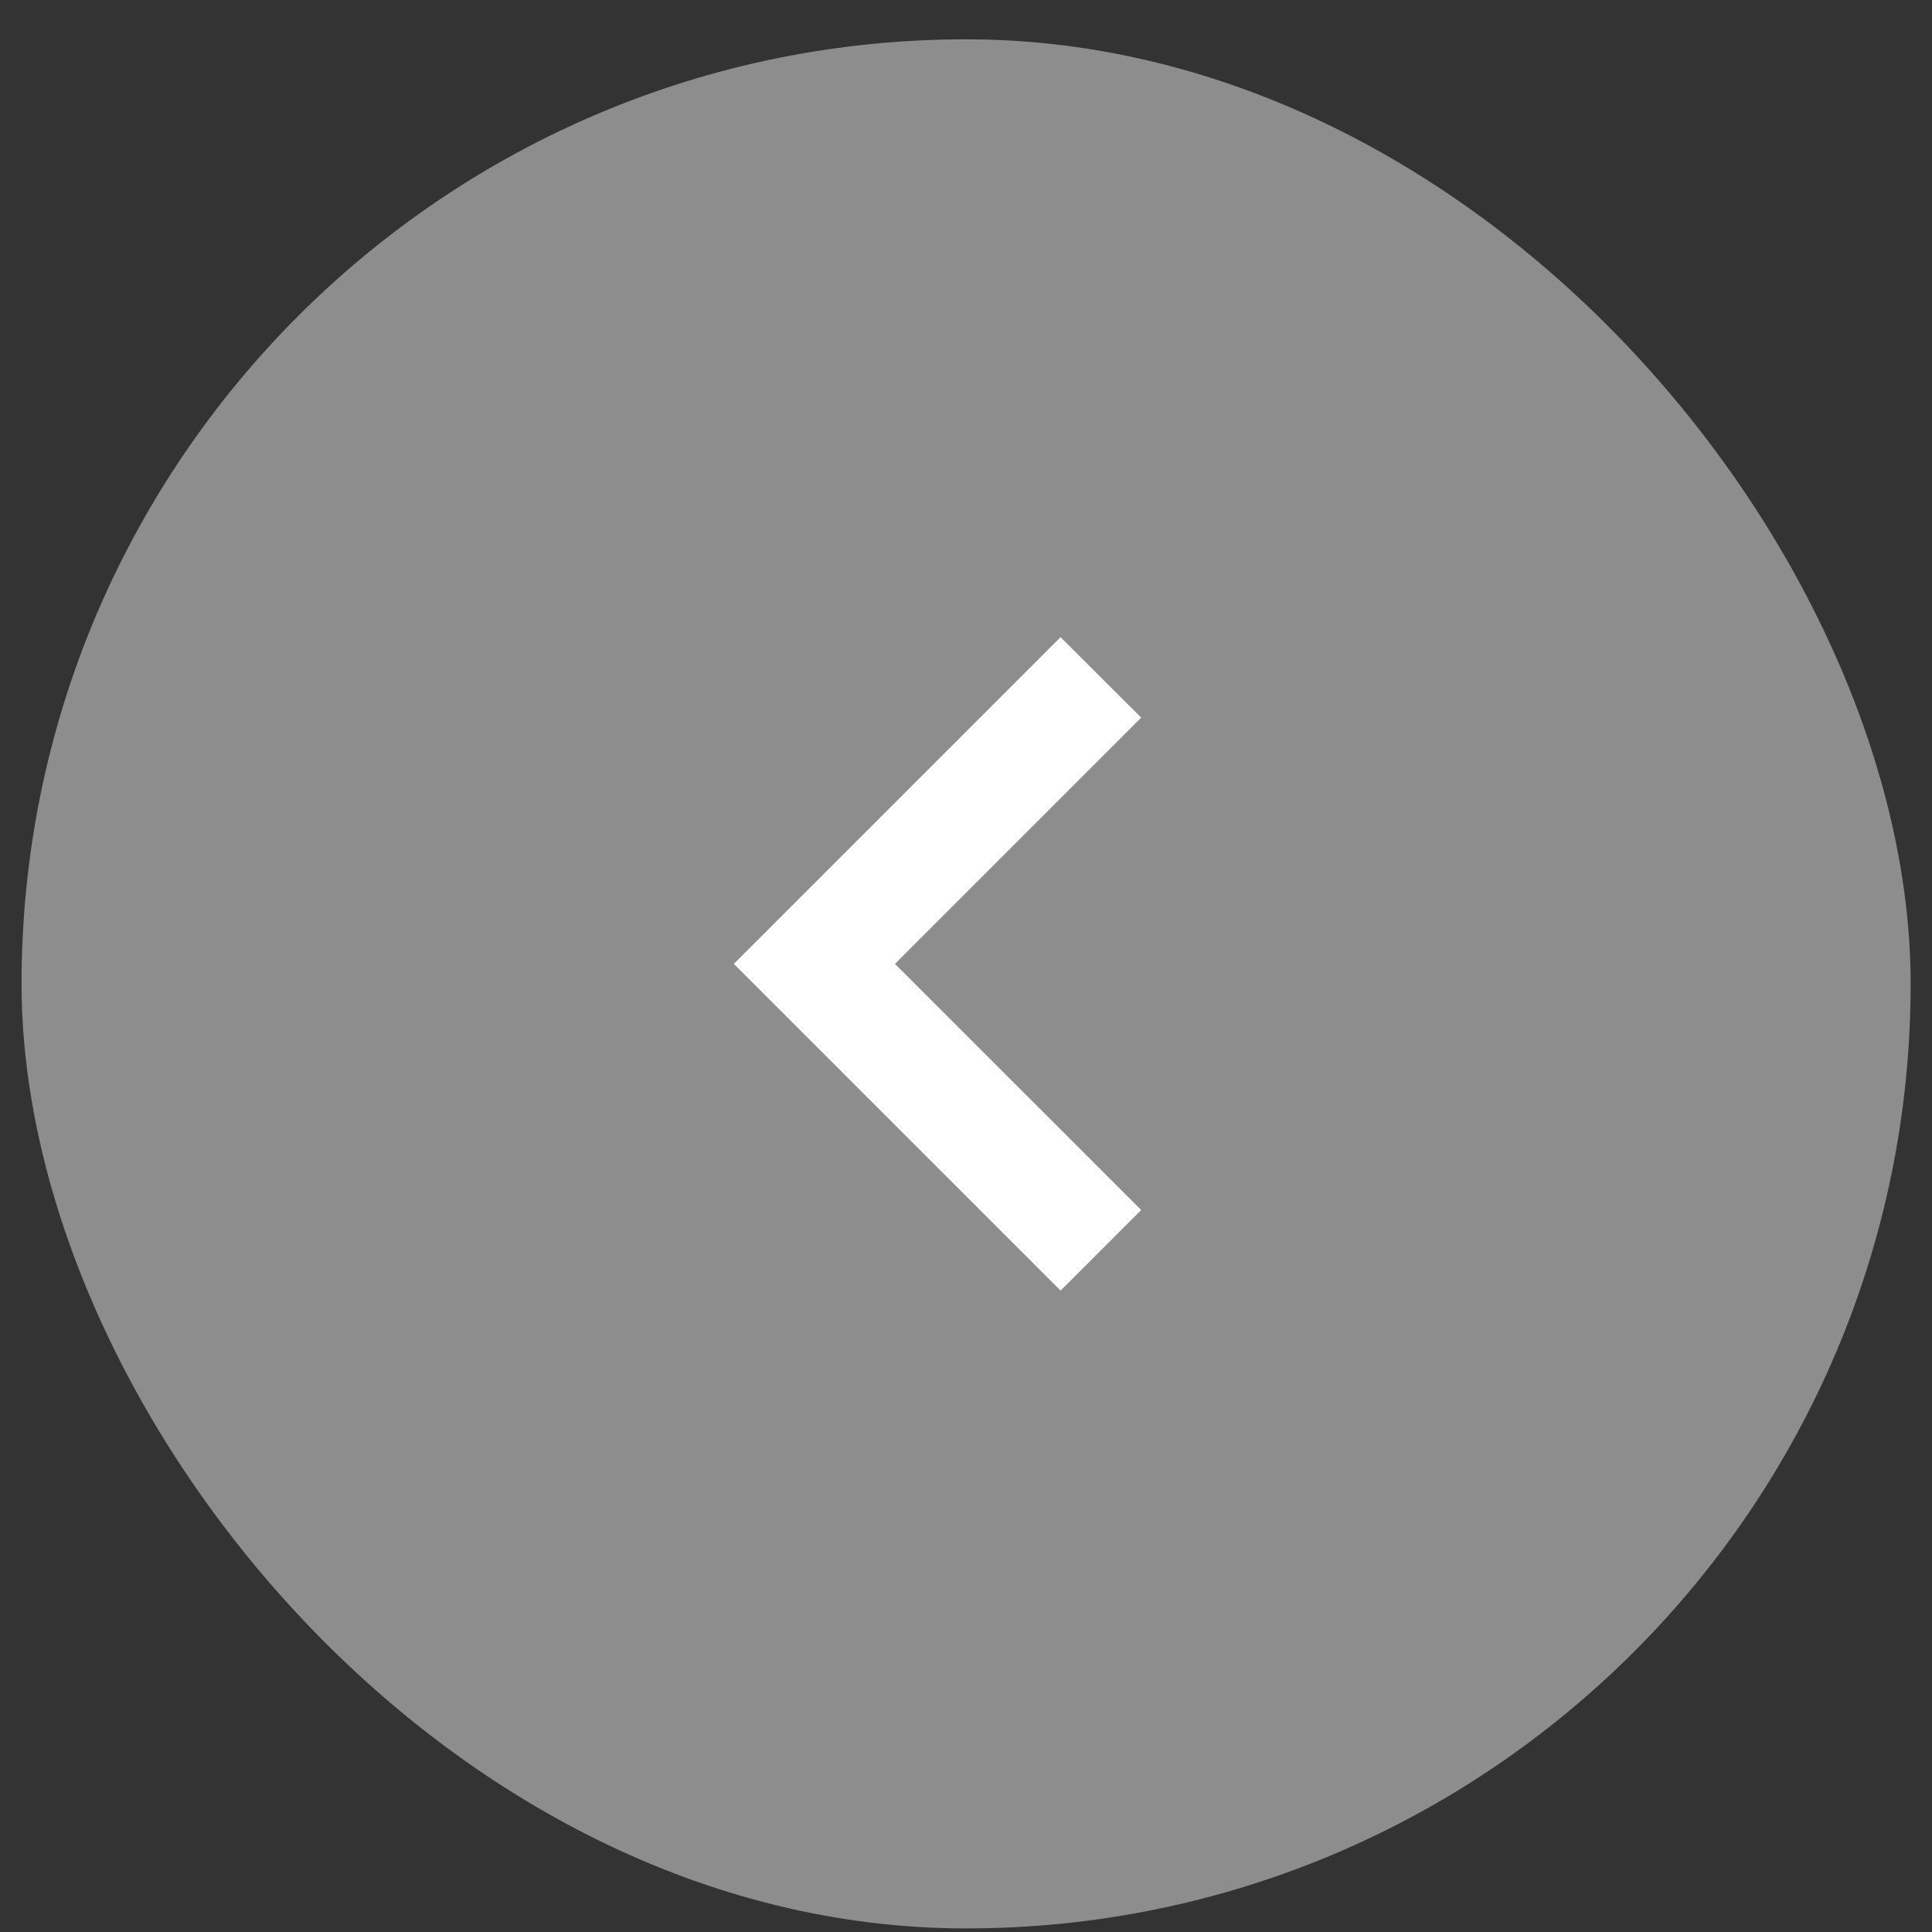 <svg width="20" height="20" viewBox="0 0 20 20" fill="none" xmlns="http://www.w3.org/2000/svg">
<rect x="0" y="0" width="20" height="20" fill="#333333" stroke="none"/>
<rect x="0.223" y="0.407" width="19.556" height="19.556" rx="9.778" fill="#8D8D8D"/>
<path fill-rule="evenodd" clip-rule="evenodd" d="M8.016 9.978L10.979 7.015L11.394 7.429L8.845 9.978L11.394 12.526L10.979 12.941L8.016 9.978Z" fill="#8D8D8D" stroke="white" stroke-width="0.593"/>
</svg>
